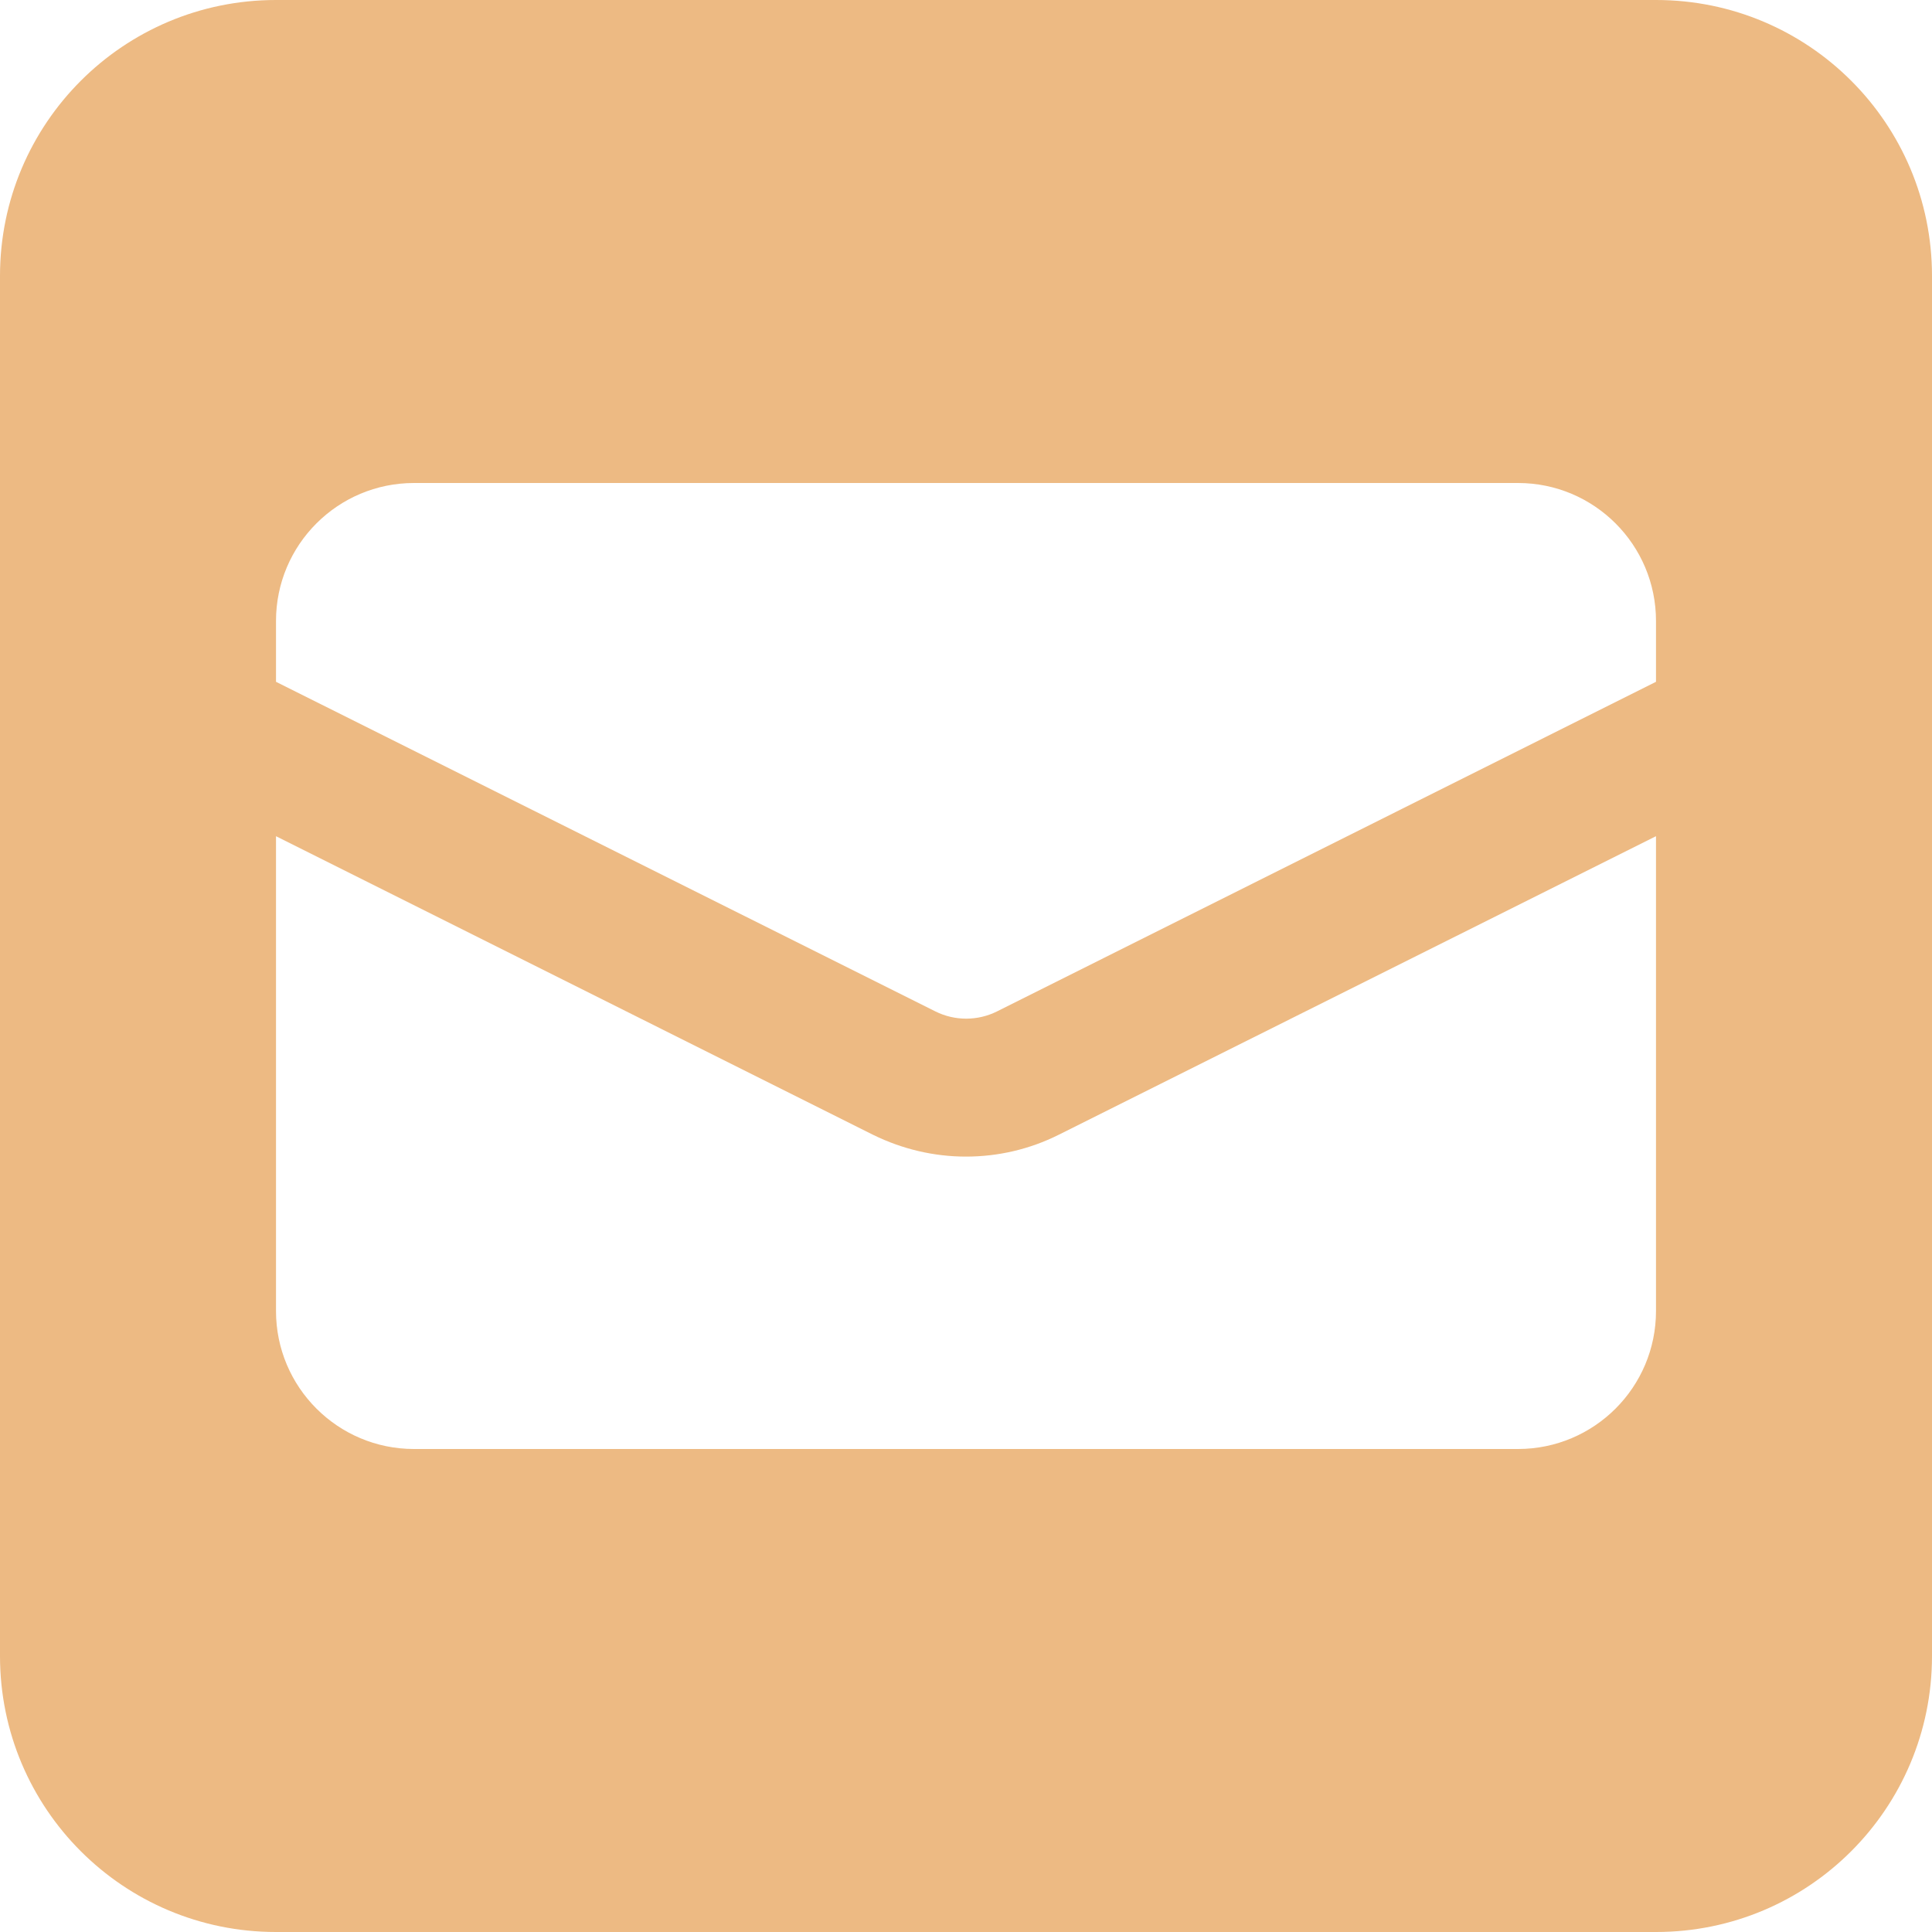 <svg width="49" height="49" viewBox="0 0 49 49" fill="none" xmlns="http://www.w3.org/2000/svg">
<path d="M42 0H7C3.131 0 0 3.131 0 7V42C0 45.87 3.13 49 7 49H42C45.87 49 49 45.87 49 42V7C49 3.131 45.872 0 42 0ZM42 33.25C42 35.183 40.433 36.75 38.5 36.75H10.5C8.567 36.75 7 35.183 7 33.25V21.208L22.148 28.784C22.892 29.148 23.691 29.334 24.5 29.334C25.309 29.334 26.113 29.15 26.848 28.782L42 21.208V33.25ZM42 17.292L25.288 25.651C24.795 25.897 24.214 25.897 23.722 25.651L7 17.292V15.75C7 13.817 8.567 12.25 10.5 12.25H38.5C40.433 12.25 42 13.817 42 15.75V17.292Z" fill="#EDBA83"/>
</svg>
